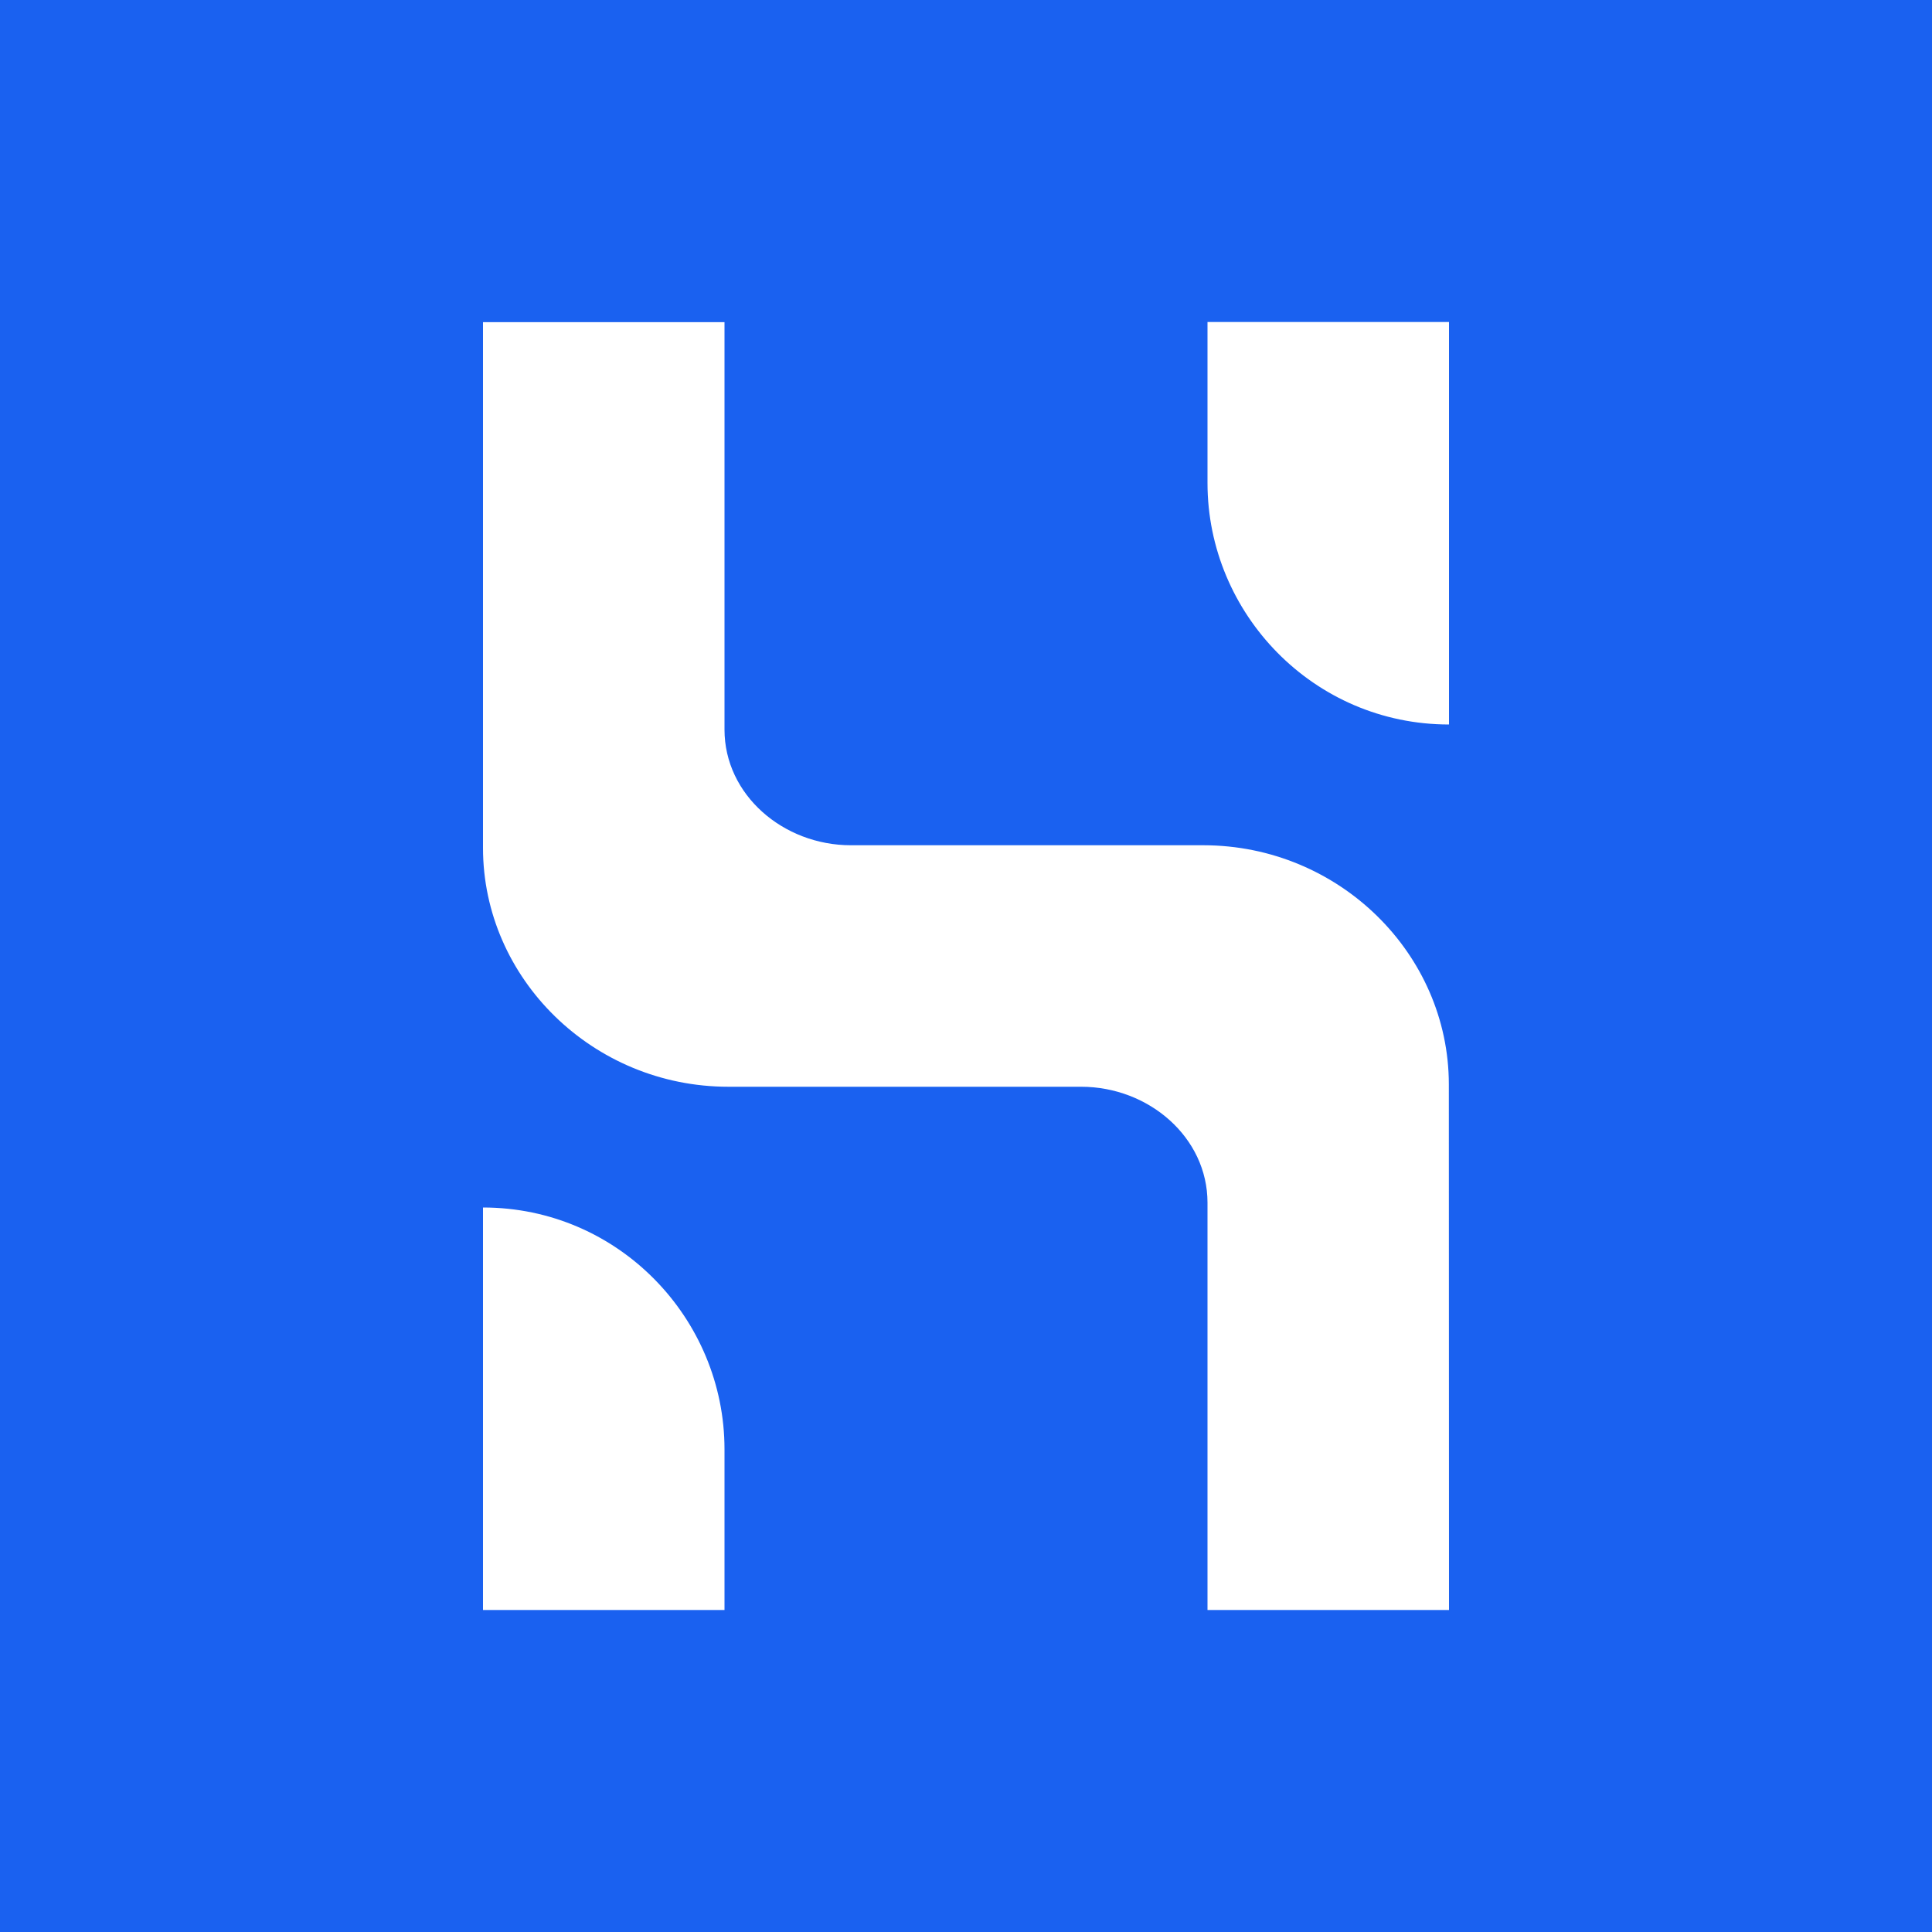 <svg xmlns="http://www.w3.org/2000/svg" width="24" height="24" fill="none" viewBox="0 0 24 24">
    <rect x="0" y="0" width="24" height="24" fill="#333333" stroke="none"/>
    <g clip-path="url(#HUSD__a)">
        <path fill="#1A61F0" d="M24 0H0v24h24z"/>
        <path fill="#fff" d="M18 20h-3v-5.06c0-.811-.729-1.44-1.57-1.44H9.048C7.365 13.5 6 12.155 6 10.533V4.002h3v5.061c0 .81.729 1.437 1.57 1.437h4.381c1.683.002 3.046 1.348 3.047 2.97zm-9 0H6v-5c1.683 0 3 1.38 3 3.003zm6-16h3v5c-1.684 0-3-1.379-3-3z"/>
    </g>
    <defs>
        <clipPath id="HUSD__a">
            <path fill="#fff" d="M0 0h24v24H0z"/>
        </clipPath>
    </defs>
</svg>
